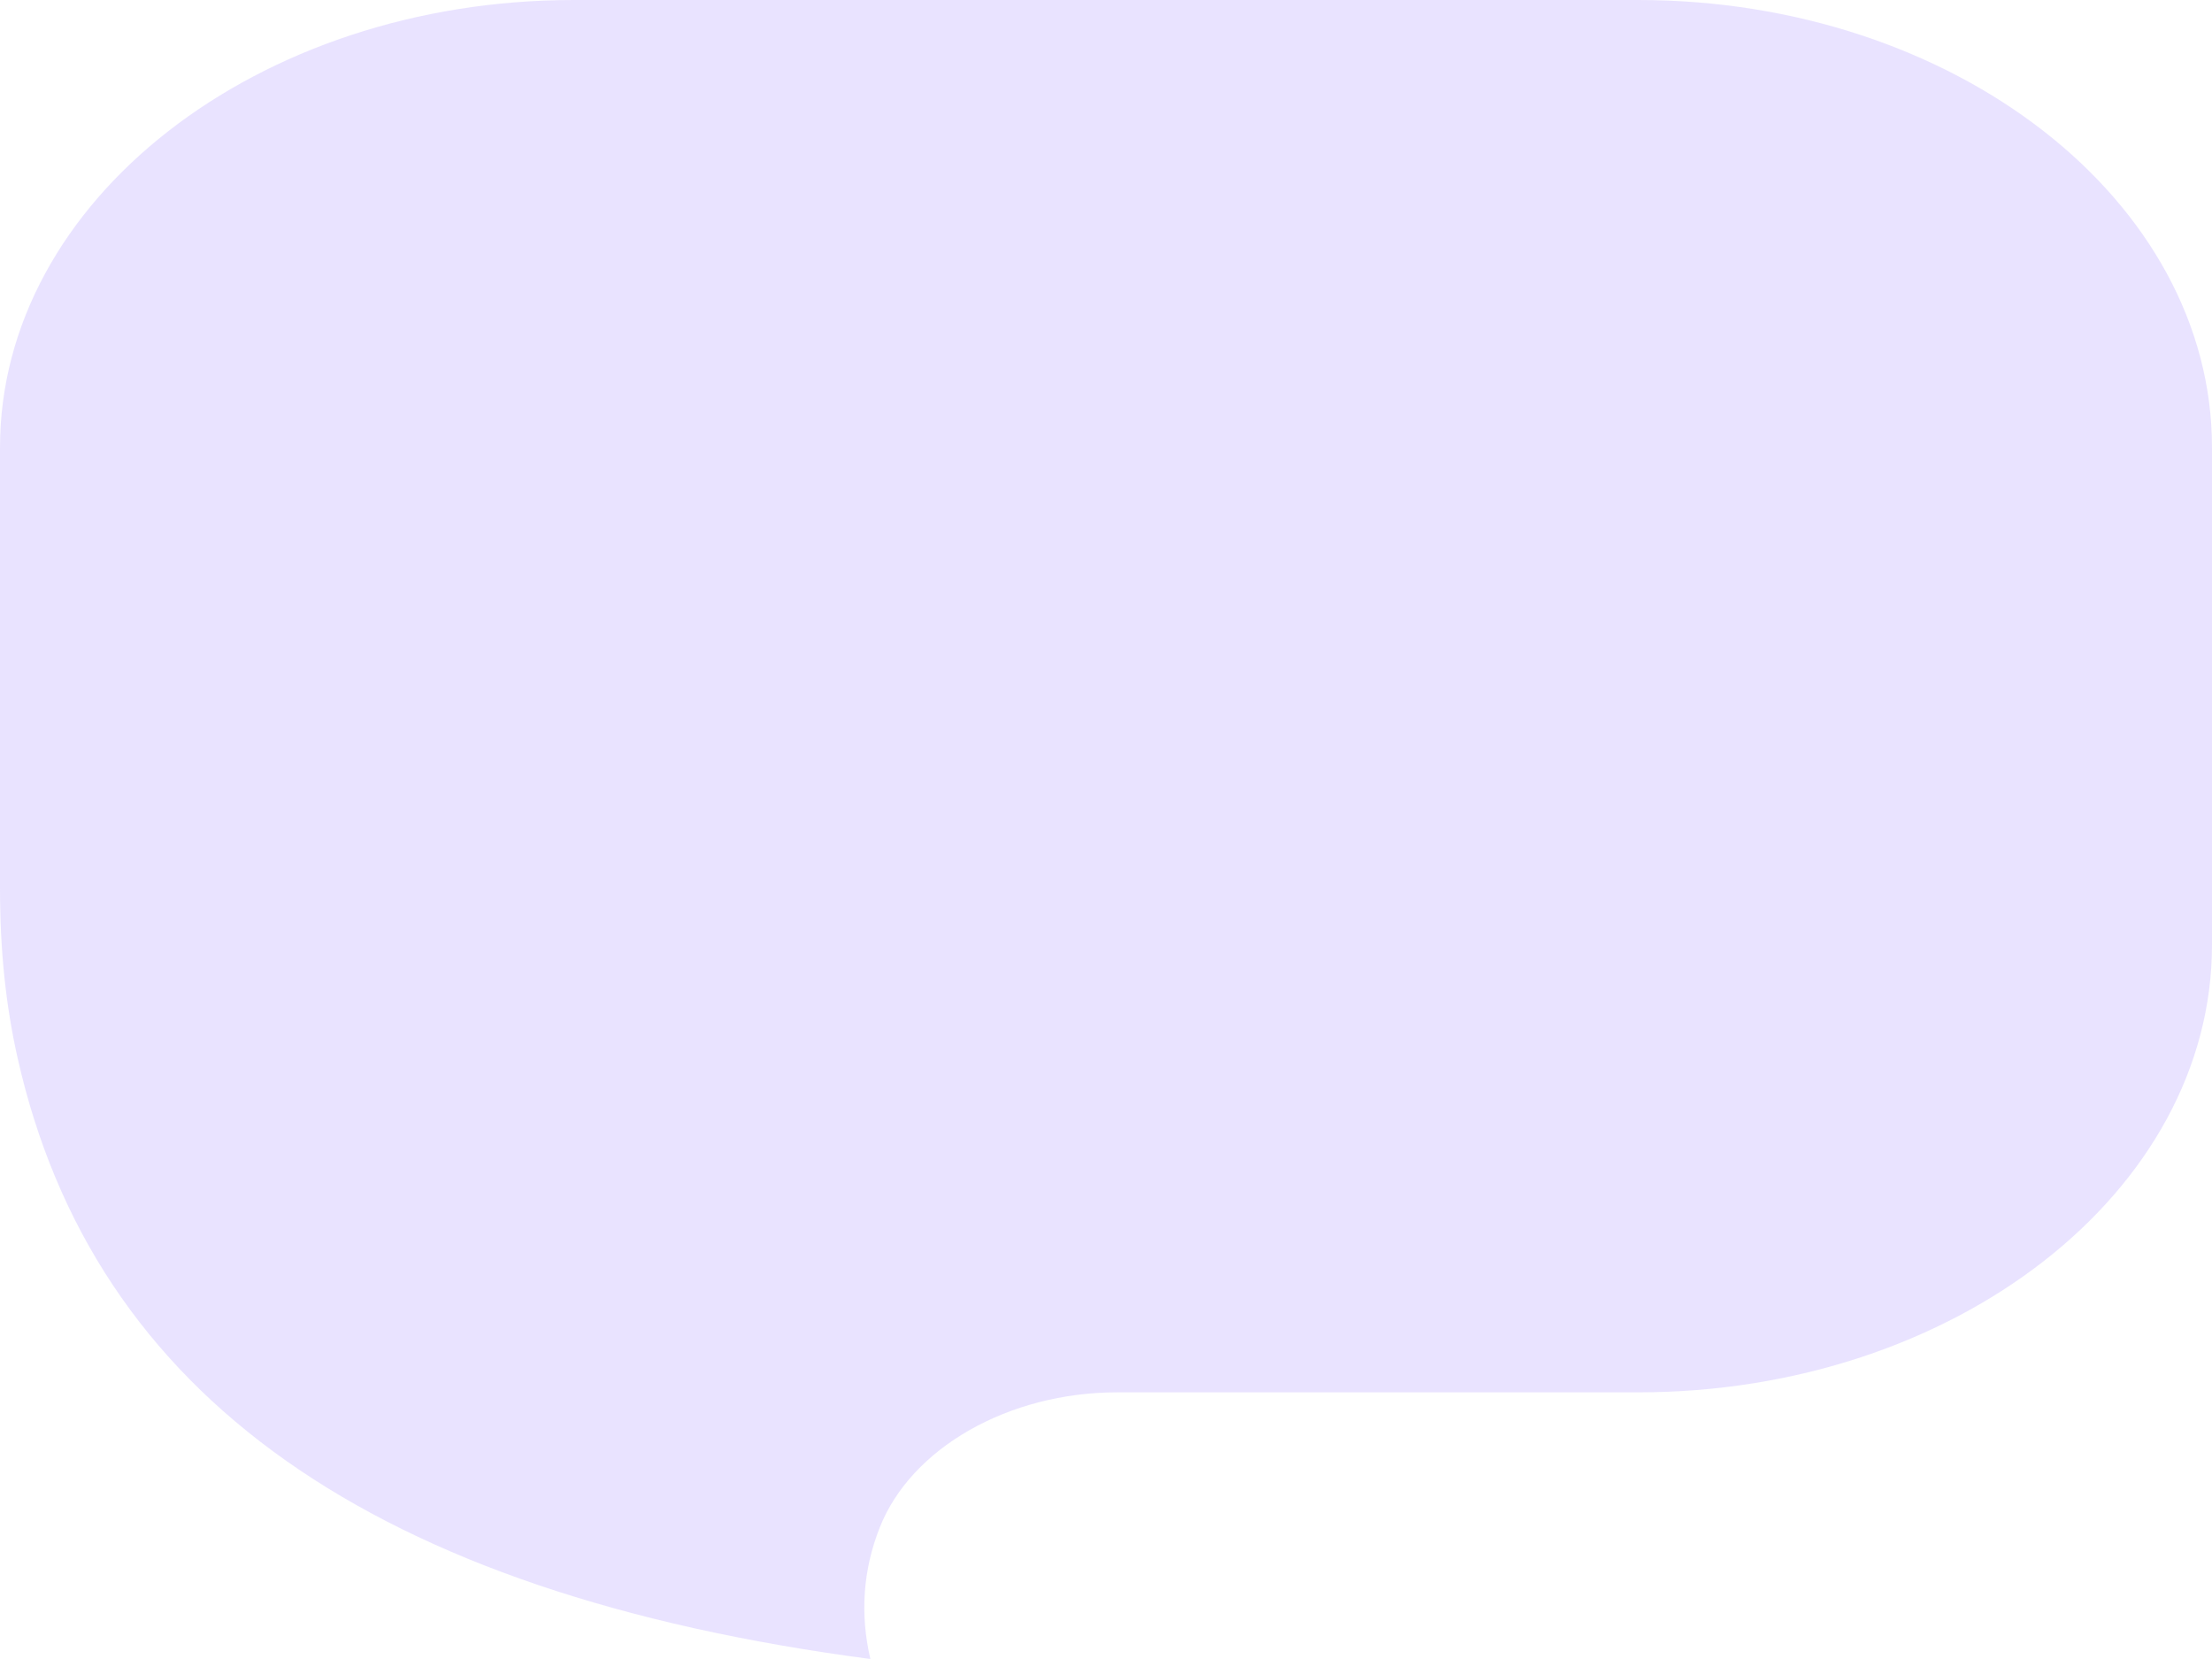 <svg width="116" height="87" viewBox="0 0 116 87" fill="none" xmlns="http://www.w3.org/2000/svg">
<path d="M45.643 87C45.093 84.638 45.256 82.33 46.134 80.107C47.777 75.934 52.895 73.016 58.583 73.016H85.91C102.503 73.016 116 62.489 116 49.547V23.469C116 10.527 102.503 0 85.91 0H30.09C13.497 0 0 10.527 0 23.469V46.594C0 49.81 0.3 52.715 0.92 55.467C4.905 73.208 19.559 83.56 45.643 87Z" fill="#D5C8FF" fill-opacity="0.5"/>
</svg>
